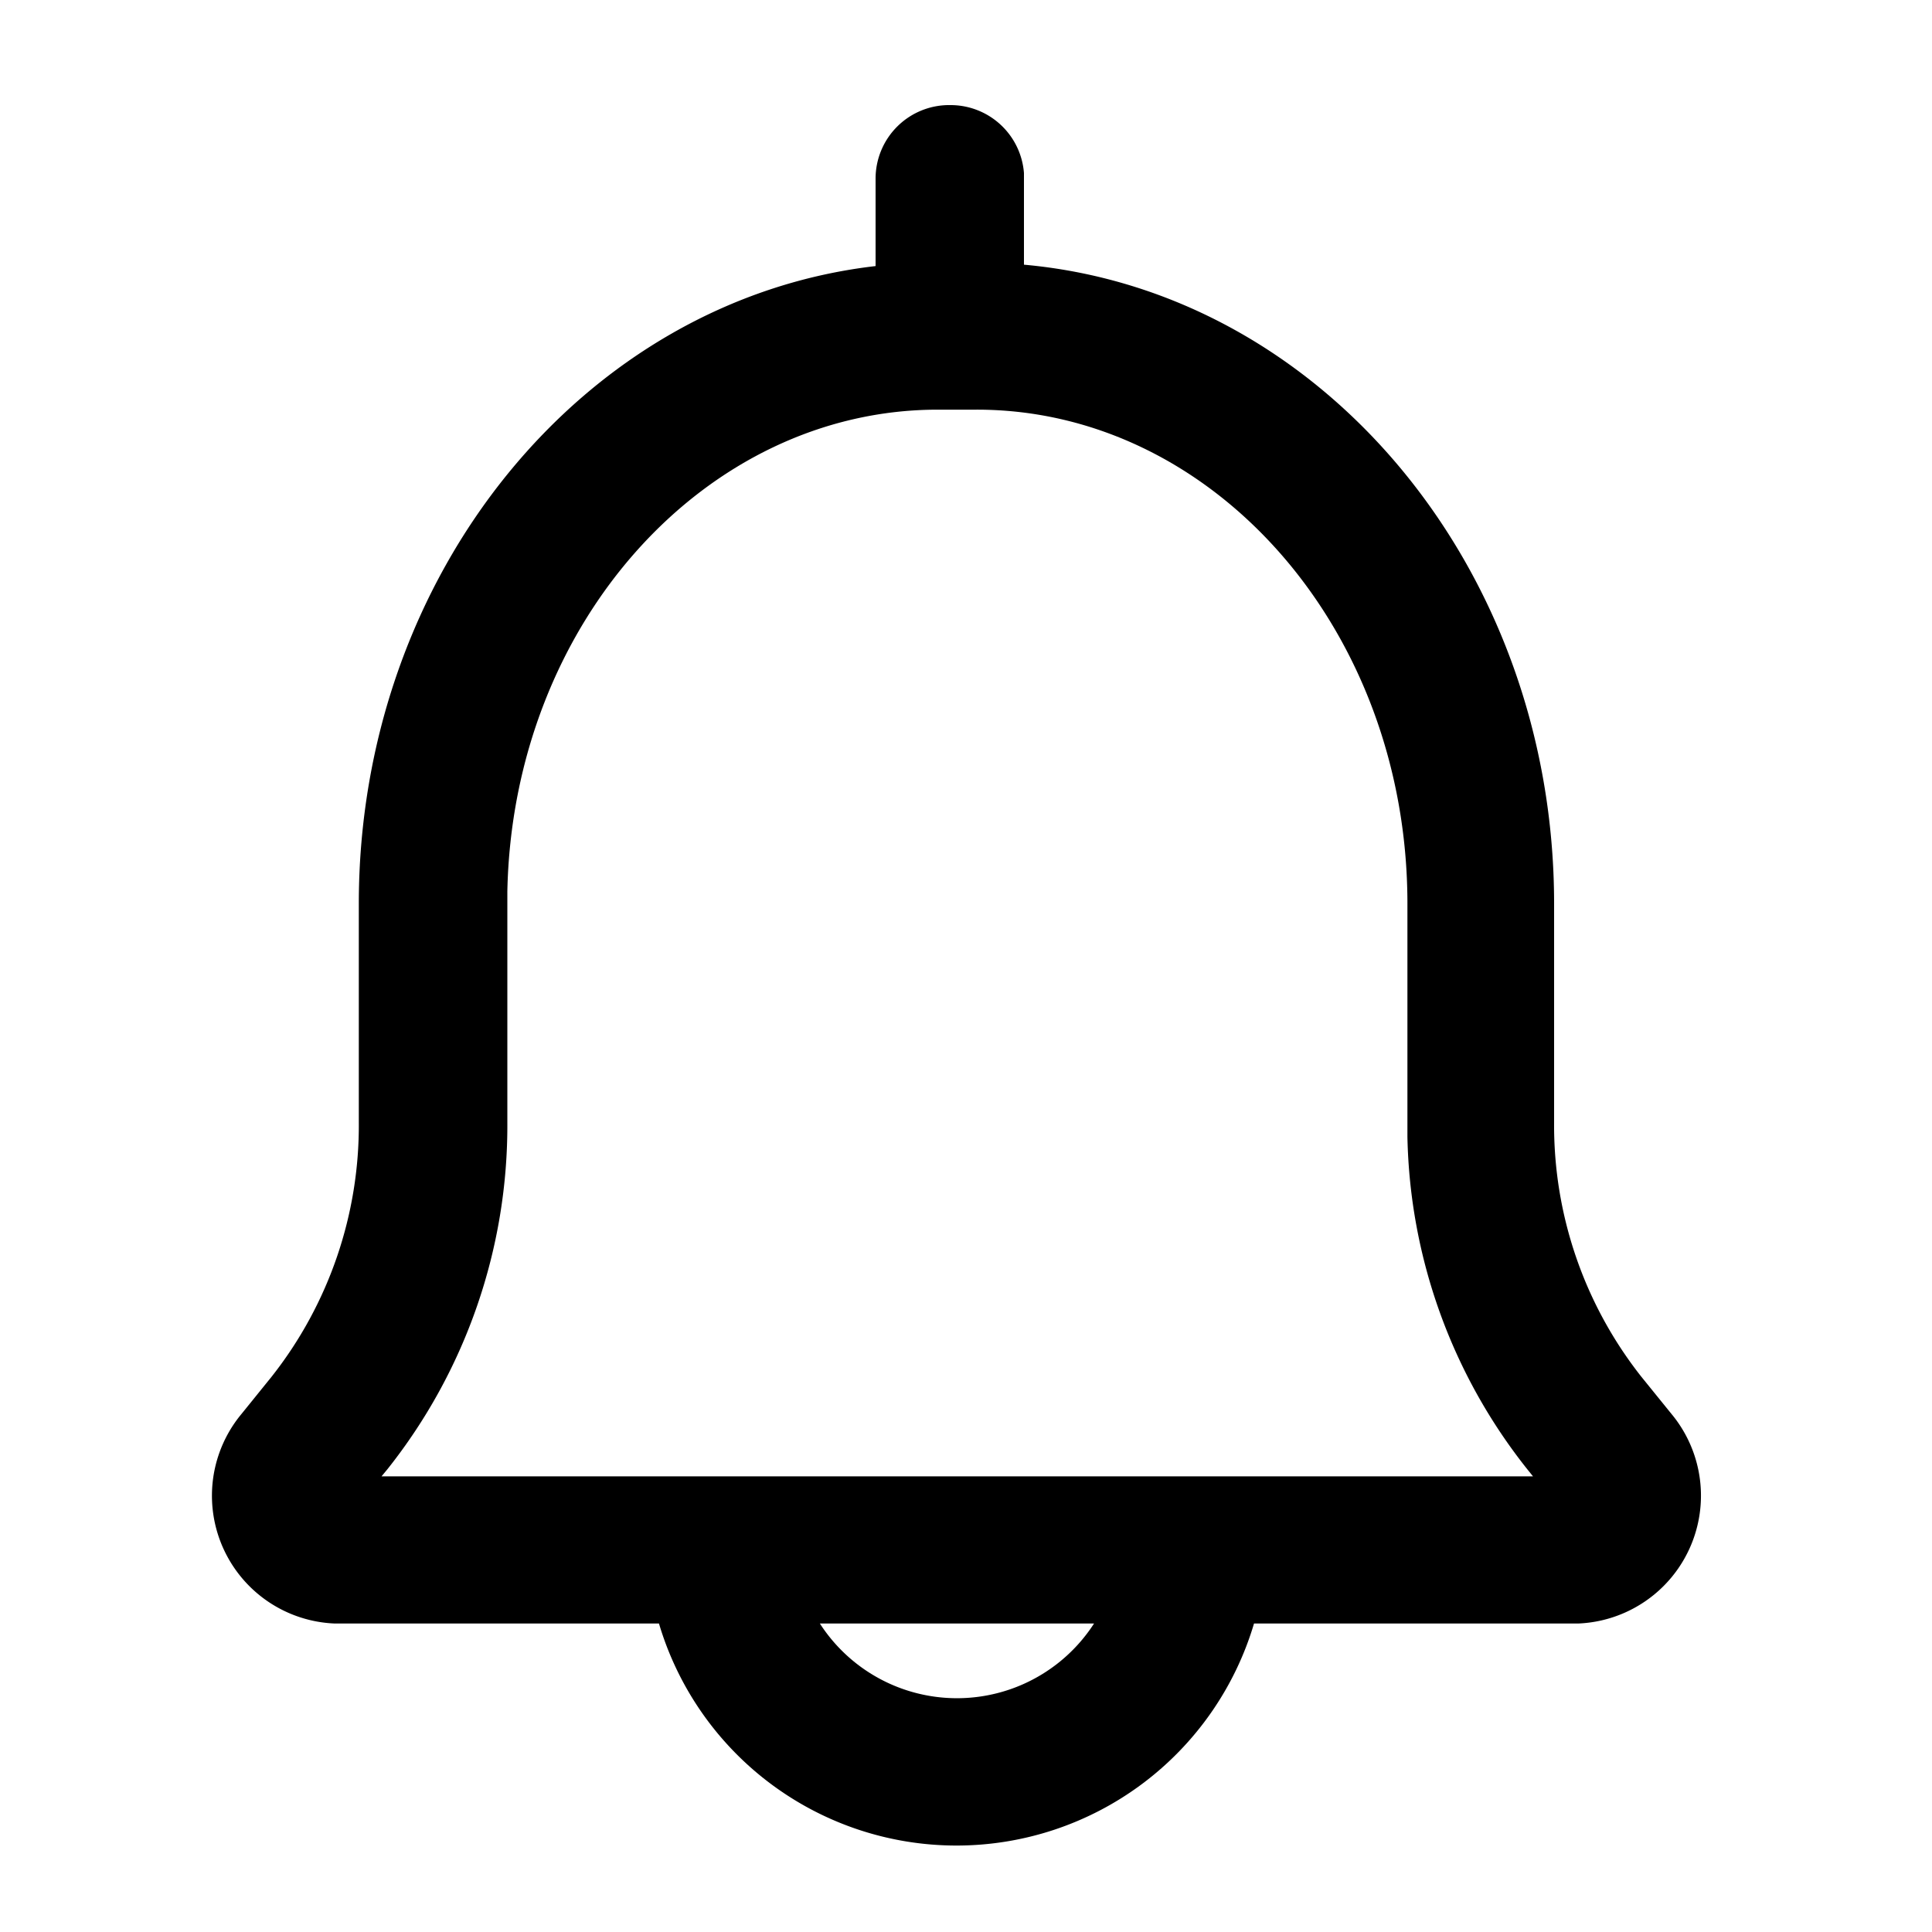 <svg xmlns="http://www.w3.org/2000/svg" width="25" height="25" viewBox="0 0 25 25"><defs><style>.a{opacity:0;}</style></defs><g transform="translate(0 0.234)"><rect class="a" width="25" height="25" transform="translate(0 -0.234)"/><path d="M94.9,0a.952.952,0,0,1,.949.88l0,.071V2.065c3.863.347,6.86,3.938,6.86,8.269V13.16a5.25,5.25,0,0,0,1.129,3.295l.388.479a1.656,1.656,0,0,1-1.2,2.714h-4.2a4.016,4.016,0,0,1-7.7,0h-4.2a1.655,1.655,0,0,1-1.2-2.714l.388-.48a5.248,5.248,0,0,0,1.128-3.294V10.334c0-4.266,2.908-7.814,6.687-8.251V.952A.952.952,0,0,1,94.9,0Zm1.86,19.648H93.208a2.111,2.111,0,0,0,3.548,0ZM95.233,3.941h-.5c-3,0-5.5,2.757-5.569,6.237l0,.157V13.16a7.148,7.148,0,0,1-1.552,4.492l-.076.092h14.9l-.074-.092a7.134,7.134,0,0,1-1.551-4.3l0-.191V10.334c0-3.554-2.521-6.393-5.571-6.393Z" transform="translate(-82.599 1.126)"/></g></svg>